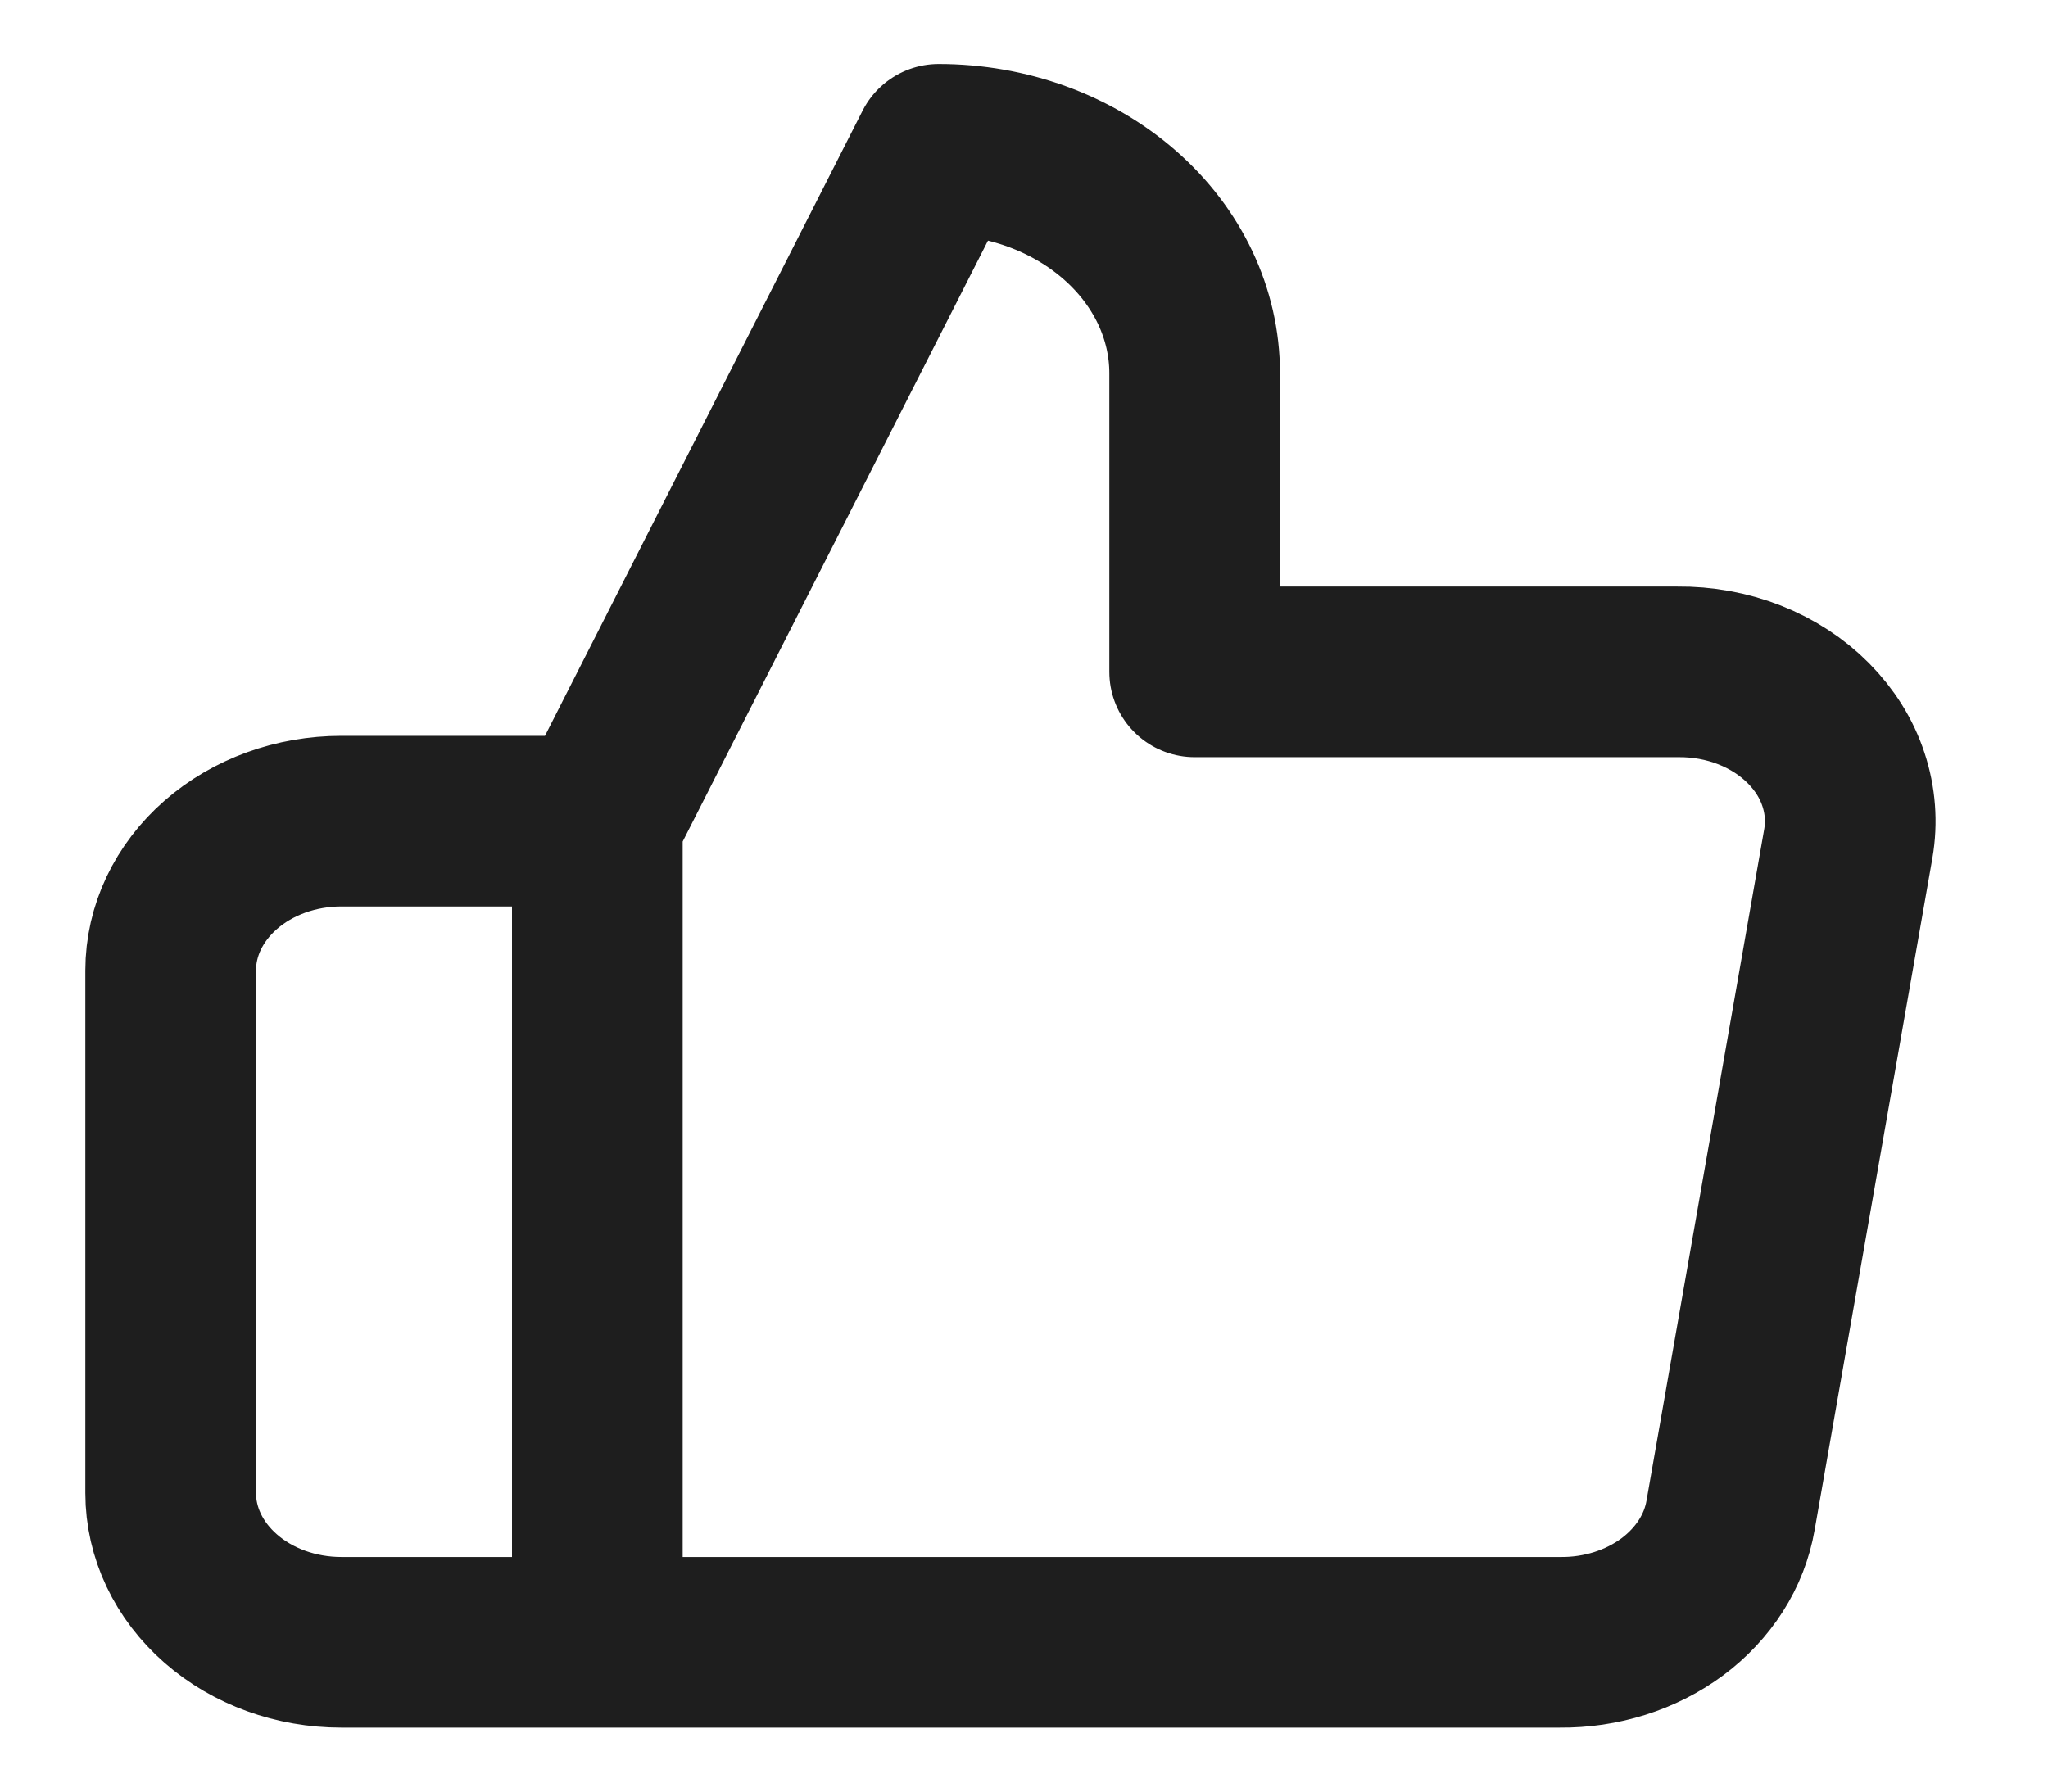 <svg width="24" height="21" viewBox="0 0 24 21" fill="none" xmlns="http://www.w3.org/2000/svg">
<path d="M7 9.625L11 1.75C11.796 1.75 12.559 2.027 13.121 2.519C13.684 3.011 14 3.679 14 4.375V7.875H19.66C19.95 7.872 20.237 7.924 20.502 8.028C20.766 8.132 21.002 8.285 21.192 8.477C21.382 8.668 21.523 8.893 21.603 9.137C21.684 9.381 21.703 9.637 21.66 9.887L20.28 17.762C20.208 18.18 19.965 18.56 19.598 18.834C19.23 19.107 18.762 19.255 18.28 19.25H7M7 9.625V19.25M7 9.625H4C3.47 9.625 2.961 9.809 2.586 10.138C2.211 10.466 2 10.911 2 11.375V17.5C2 17.964 2.211 18.409 2.586 18.737C2.961 19.066 3.47 19.25 4 19.25H7" stroke="#1E1E1E" stroke-width="2" stroke-linecap="round" stroke-linejoin="round"/>
</svg>
